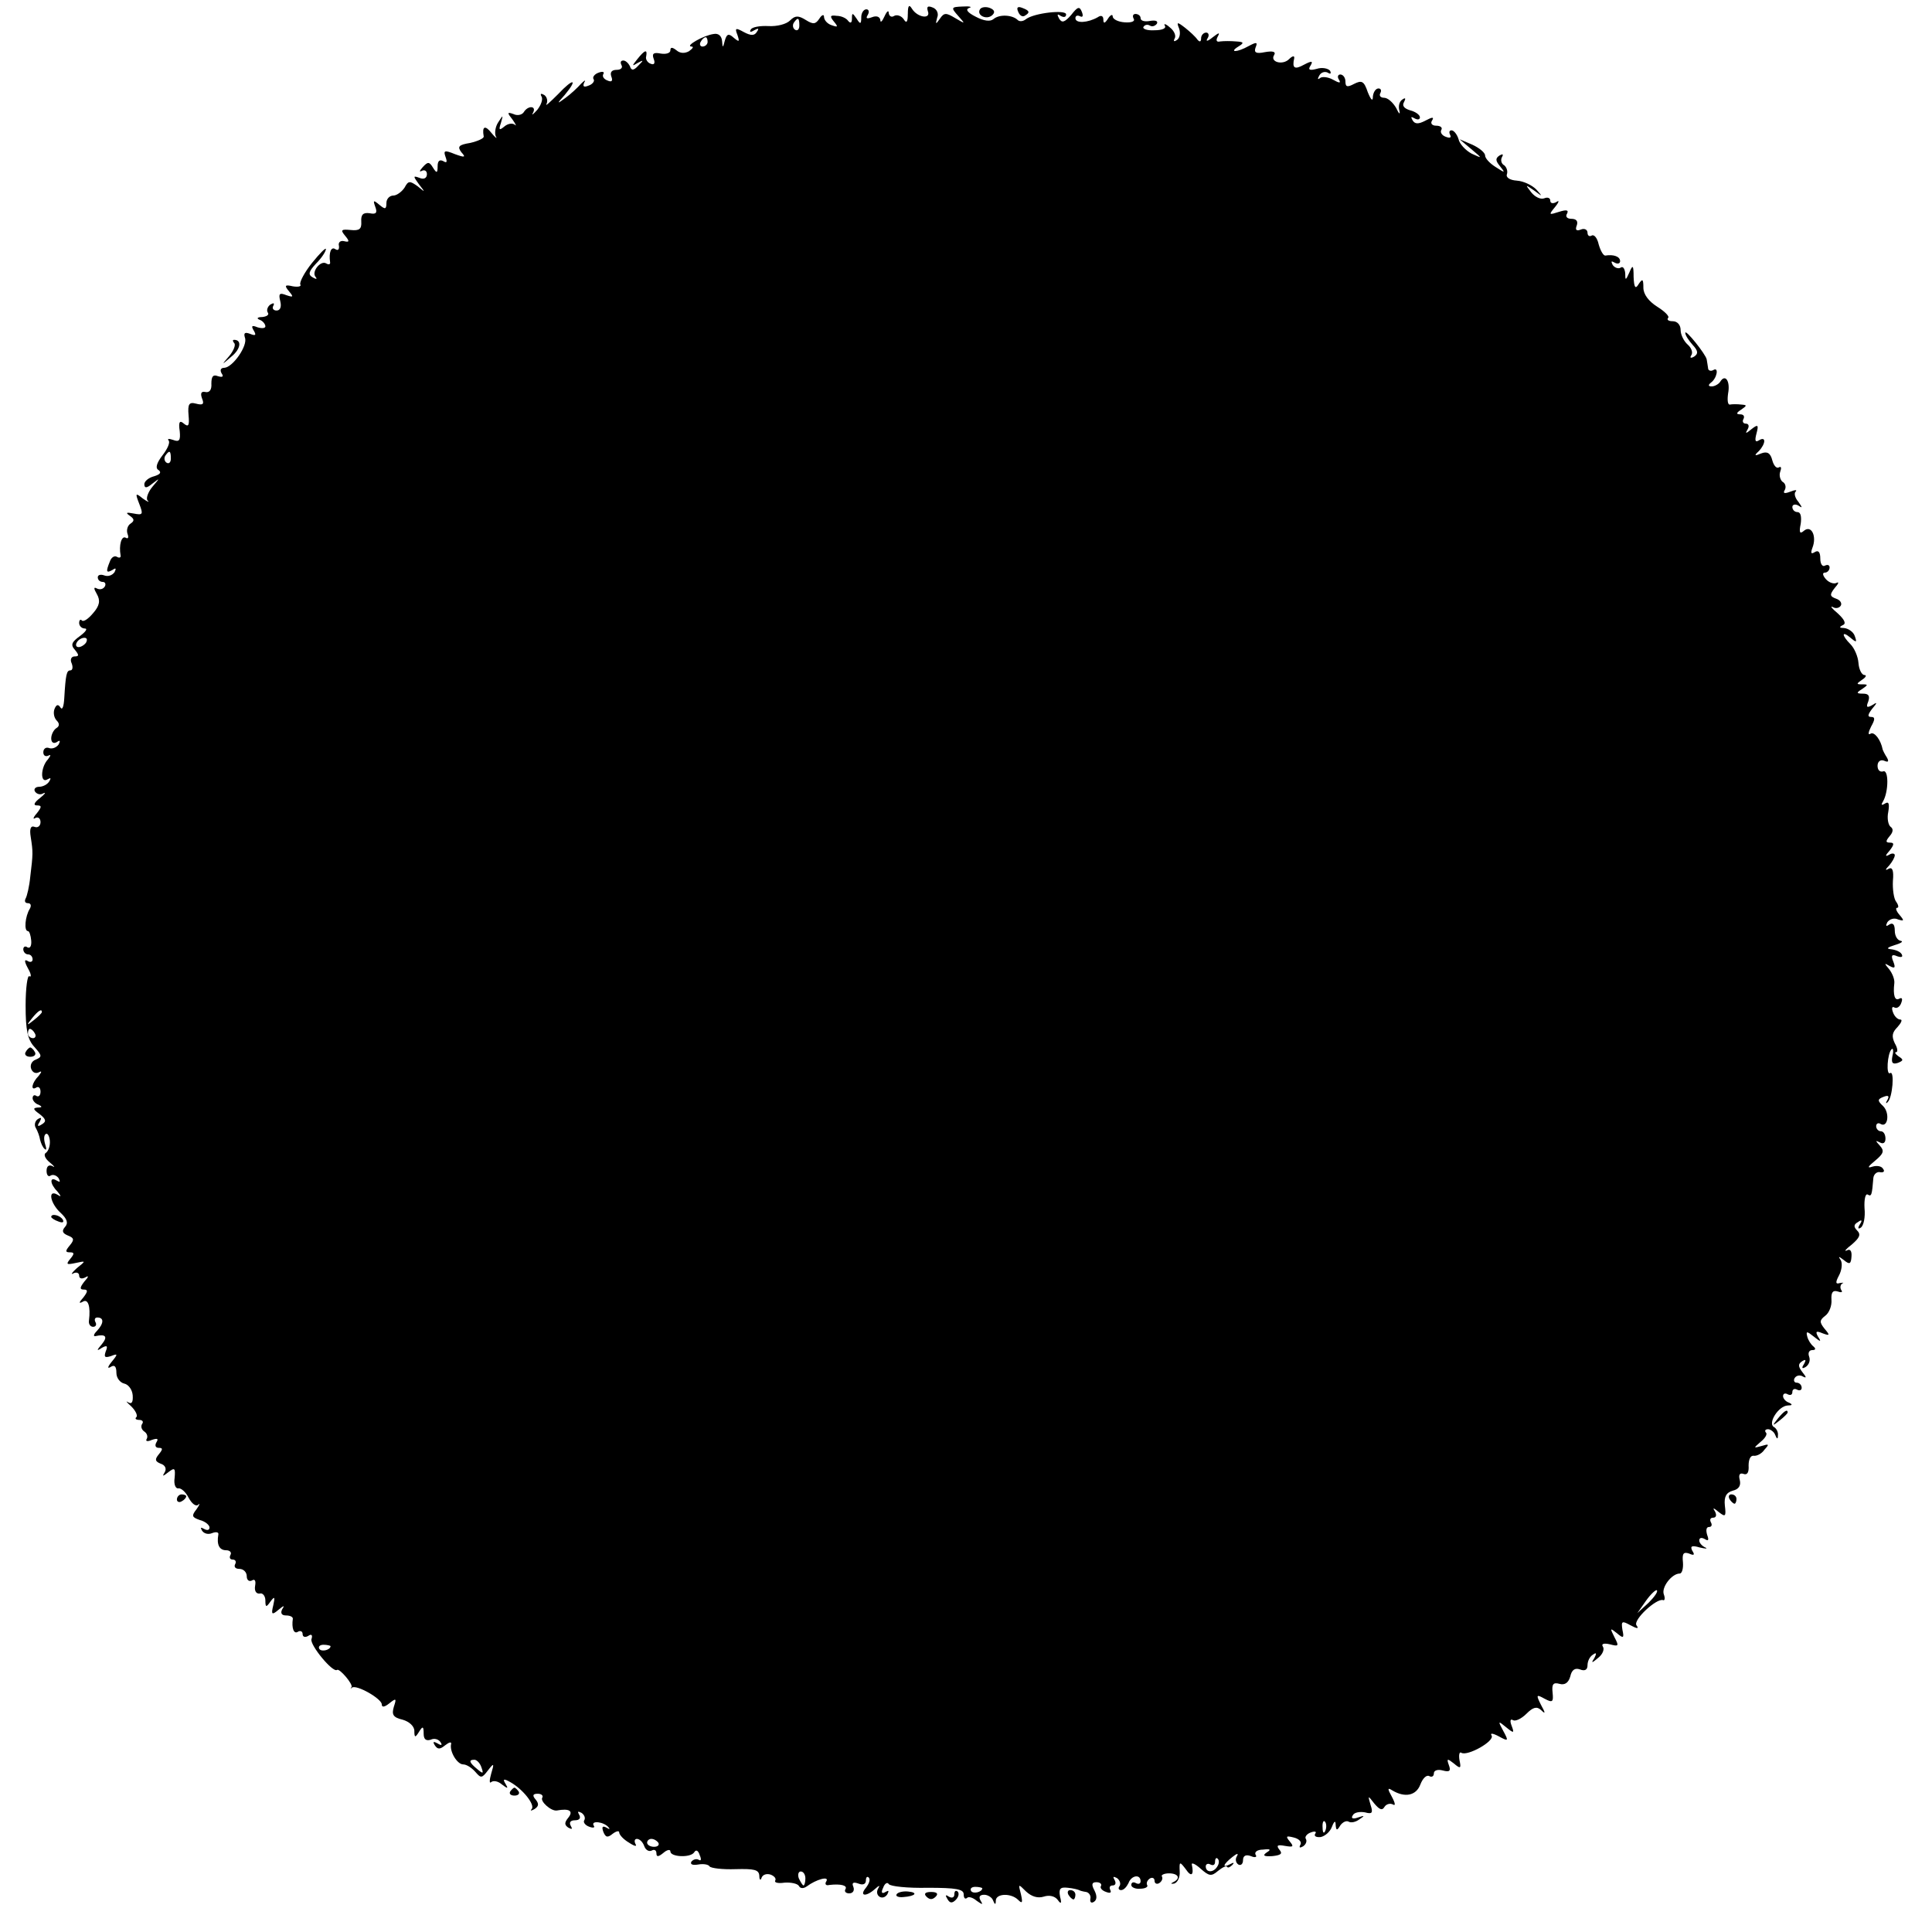 <?xml version="1.0" standalone="no"?>
<!DOCTYPE svg PUBLIC "-//W3C//DTD SVG 20010904//EN"
 "http://www.w3.org/TR/2001/REC-SVG-20010904/DTD/svg10.dtd">
<svg version="1.0" xmlns="http://www.w3.org/2000/svg"
 width="415pt" height="415pt" viewBox="0 0 415 415"
 preserveAspectRatio="xMidYMid meet">
<g transform="translate(0,415) scale(0.1,-0.1)"
fill="#000000" stroke="none">
<path d="M1950 4120 c0 -18 -3 -21 -9 -11 -5 7 -14 10 -20 7 -6 -4 -11 -1 -12
6 0 7 -4 4 -9 -7 -5 -11 -9 -15 -9 -8 -1 7 -8 10 -18 6 -11 -4 -14 -3 -9 5 4
7 2 12 -3 12 -6 0 -11 -8 -11 -17 0 -15 -2 -16 -10 -3 -9 13 -10 13 -10 0 0
-9 -3 -11 -8 -5 -4 6 -15 11 -25 11 -14 2 -15 -1 -6 -12 10 -12 9 -13 -5 -8
-9 3 -16 11 -16 18 0 6 -5 4 -10 -4 -8 -12 -13 -13 -29 -3 -16 10 -23 10 -34
-1 -8 -8 -28 -13 -46 -12 -18 1 -35 -2 -38 -7 -4 -6 -1 -7 7 -2 9 5 11 4 6 -3
-5 -9 -13 -9 -28 -1 -18 10 -20 9 -14 -6 5 -15 4 -16 -8 -6 -11 10 -15 8 -19
-6 -4 -16 -5 -17 -6 -1 -1 11 -8 17 -18 15 -22 -3 -62 -26 -48 -27 6 0 3 -4
-5 -10 -9 -5 -19 -5 -27 2 -9 7 -13 7 -13 0 0 -6 -9 -9 -21 -7 -15 3 -19 0
-15 -11 4 -10 1 -14 -6 -11 -7 2 -12 10 -10 16 3 16 -3 14 -19 -6 -12 -15 -12
-16 1 -8 13 7 13 6 1 -6 -10 -11 -15 -11 -18 -1 -3 6 -9 12 -14 12 -6 0 -7 -4
-4 -10 3 -5 -1 -10 -10 -10 -11 0 -15 -5 -12 -14 4 -10 1 -13 -8 -9 -8 3 -12
9 -9 14 3 5 -2 6 -10 3 -9 -3 -14 -10 -11 -14 3 -4 -2 -11 -11 -14 -10 -4 -13
-2 -9 7 4 6 1 5 -7 -3 -7 -8 -22 -22 -33 -30 -19 -14 -20 -14 -2 6 29 35 19
37 -14 2 -18 -18 -29 -28 -25 -21 3 6 1 15 -5 19 -7 4 -9 3 -6 -3 4 -6 -1 -19
-9 -29 -9 -10 -13 -13 -9 -6 8 15 -11 16 -20 1 -4 -6 -14 -8 -22 -4 -14 5 -14
3 -2 -12 7 -10 9 -15 5 -11 -5 4 -15 3 -23 -4 -11 -9 -12 -7 -7 8 5 18 5 18
-6 1 -6 -9 -8 -23 -5 -30 4 -6 -1 -3 -9 7 -14 18 -21 15 -17 -7 1 -4 -12 -10
-29 -14 -25 -4 -28 -8 -19 -20 10 -11 8 -12 -14 -4 -22 9 -25 8 -20 -6 4 -11
3 -14 -5 -9 -8 4 -12 0 -12 -11 0 -15 -2 -16 -10 -3 -8 13 -11 13 -22 1 -7 -8
-8 -11 -2 -8 6 3 11 0 11 -7 0 -9 -7 -12 -16 -8 -14 5 -14 4 -1 -14 14 -18 14
-18 -3 -4 -17 12 -20 12 -28 -3 -6 -9 -17 -17 -24 -17 -8 0 -15 -7 -15 -16 0
-14 -3 -14 -15 -4 -13 11 -14 10 -9 -4 5 -13 2 -17 -12 -14 -14 2 -19 -3 -18
-18 1 -16 -4 -20 -23 -18 -20 2 -22 0 -12 -12 10 -12 10 -15 -2 -12 -8 2 -13
-3 -11 -10 1 -8 -2 -11 -8 -7 -9 6 -14 -8 -11 -28 1 -5 -3 -6 -8 -3 -12 8 -33
-18 -23 -29 4 -5 1 -5 -6 -1 -11 6 -9 13 7 30 12 12 21 26 21 31 0 4 -13 -9
-30 -30 -16 -20 -27 -41 -25 -46 3 -4 -4 -6 -16 -4 -17 4 -19 2 -8 -11 10 -12
9 -13 -6 -8 -15 6 -17 3 -13 -13 3 -12 0 -20 -8 -20 -7 0 -10 5 -7 10 3 6 1 7
-6 3 -6 -4 -9 -12 -6 -17 4 -5 -2 -9 -12 -10 -10 0 -13 -3 -5 -6 6 -2 12 -9
12 -14 0 -4 -7 -5 -17 -2 -12 5 -14 3 -8 -7 6 -10 4 -12 -8 -7 -11 4 -14 2
-11 -8 7 -17 -26 -64 -44 -65 -8 0 -10 -5 -6 -12 5 -7 2 -9 -8 -6 -10 4 -14 0
-14 -16 1 -13 -4 -20 -13 -18 -9 2 -11 -3 -7 -14 5 -12 2 -15 -13 -11 -15 4
-18 -1 -16 -25 2 -22 0 -26 -10 -18 -9 8 -12 4 -9 -16 2 -20 -1 -24 -14 -19
-9 3 -13 3 -10 -1 4 -4 -2 -18 -13 -32 -13 -17 -16 -28 -8 -32 6 -5 3 -9 -10
-13 -12 -3 -21 -11 -21 -17 0 -9 5 -9 17 1 17 13 17 13 0 -7 -9 -11 -14 -25
-10 -29 5 -5 0 -3 -10 4 -16 13 -17 12 -8 -11 9 -23 8 -25 -12 -21 -16 3 -18
2 -8 -5 10 -7 10 -11 1 -17 -6 -4 -9 -14 -6 -22 3 -8 1 -11 -4 -8 -9 5 -15
-16 -11 -38 1 -5 -3 -6 -8 -3 -5 3 -12 -1 -15 -10 -9 -22 -8 -26 6 -18 7 5 8
3 4 -5 -5 -7 -14 -10 -22 -7 -8 3 -14 1 -14 -4 0 -6 5 -10 11 -10 5 0 7 -5 4
-10 -4 -6 -11 -7 -17 -4 -7 4 -7 0 0 -12 8 -14 6 -25 -8 -41 -10 -12 -20 -19
-24 -16 -3 4 -6 1 -6 -5 0 -7 6 -12 12 -12 7 0 2 -7 -10 -16 -18 -13 -21 -19
-11 -30 9 -11 9 -14 -1 -14 -7 0 -10 -7 -6 -15 3 -8 2 -15 -3 -15 -8 0 -10 -9
-13 -60 -1 -17 -4 -26 -8 -20 -5 8 -9 7 -13 -3 -3 -8 -1 -19 5 -25 6 -6 6 -12
-1 -16 -6 -4 -11 -14 -11 -22 0 -9 5 -12 12 -8 7 5 8 3 4 -5 -5 -7 -14 -10
-20 -8 -7 3 -13 -1 -13 -9 0 -7 5 -10 11 -7 6 3 5 0 -1 -8 -16 -17 -17 -53 -1
-43 7 4 8 3 4 -4 -4 -7 -14 -12 -22 -12 -8 0 -12 -5 -9 -10 4 -6 12 -8 18 -4
7 3 3 -2 -7 -10 -13 -10 -15 -16 -7 -16 11 0 11 -3 0 -17 -8 -9 -9 -14 -3 -10
6 3 11 -1 11 -9 0 -8 -6 -13 -13 -10 -8 3 -11 -4 -8 -22 5 -32 5 -36 -1 -85
-2 -21 -7 -42 -10 -47 -3 -6 -1 -10 5 -10 6 0 8 -5 4 -12 -10 -16 -13 -48 -4
-48 3 0 6 -9 7 -20 1 -11 -2 -18 -8 -15 -5 4 -9 1 -9 -4 0 -6 5 -11 10 -11 6
0 10 -5 10 -11 0 -5 -5 -7 -11 -3 -7 4 -7 -1 1 -16 7 -12 8 -20 3 -17 -4 3 -8
-25 -8 -63 0 -52 4 -73 19 -89 16 -18 17 -21 3 -27 -9 -3 -13 -12 -10 -20 3
-8 10 -11 17 -7 6 3 6 1 -1 -8 -15 -15 -18 -33 -5 -25 5 3 9 -1 9 -9 0 -8 -4
-12 -9 -9 -4 3 -8 1 -8 -5 0 -5 6 -12 13 -14 8 -4 8 -6 -2 -6 -11 -1 -10 -4 4
-14 14 -11 15 -16 5 -22 -9 -6 -11 -4 -5 5 5 9 4 11 -4 6 -6 -4 -8 -13 -4 -19
4 -7 8 -18 9 -25 2 -8 6 -17 10 -20 4 -4 4 1 1 10 -3 10 -3 19 1 22 4 3 8 -4
9 -14 1 -11 -3 -22 -8 -26 -6 -3 -3 -12 8 -21 10 -8 12 -12 6 -8 -8 4 -13 0
-13 -10 0 -9 4 -14 9 -10 5 3 13 0 17 -6 4 -8 3 -9 -4 -5 -16 10 -15 -7 1 -23
9 -11 9 -13 0 -7 -21 12 -15 -19 7 -39 14 -13 17 -22 10 -30 -8 -9 -6 -14 6
-19 13 -5 14 -9 4 -21 -10 -12 -10 -15 0 -15 10 0 10 -3 1 -14 -10 -12 -8 -13
11 -9 23 5 23 5 3 -11 -11 -10 -14 -15 -7 -11 6 3 12 1 12 -5 0 -6 5 -8 13 -4
8 5 8 2 -2 -9 -10 -13 -10 -17 -1 -17 9 0 9 -4 -1 -17 -10 -11 -10 -14 -1 -9
11 7 17 -10 13 -41 -1 -7 3 -13 9 -13 6 0 8 5 5 10 -3 6 -1 10 4 10 15 0 14
-13 -1 -29 -7 -7 -8 -12 -3 -11 22 5 27 -1 14 -17 -12 -14 -12 -16 0 -8 11 6
13 4 8 -8 -4 -12 -2 -14 11 -10 15 6 16 5 2 -12 -9 -11 -10 -16 -2 -11 8 5 12
1 12 -13 0 -11 8 -21 17 -23 9 -2 17 -13 18 -25 1 -15 -2 -20 -10 -15 -6 4 -3
0 7 -9 9 -9 14 -19 11 -23 -4 -3 -1 -6 6 -6 7 0 10 -4 6 -9 -3 -5 -1 -12 5
-16 6 -4 8 -11 5 -16 -3 -5 2 -6 11 -2 12 4 15 3 10 -5 -4 -7 -2 -12 5 -12 9
0 9 -3 0 -14 -9 -11 -8 -15 4 -20 10 -3 13 -11 9 -18 -6 -10 -5 -10 8 0 13 10
15 9 13 -13 -2 -13 2 -23 8 -22 6 1 16 -8 22 -20 7 -13 16 -20 21 -15 4 4 3 0
-4 -10 -11 -14 -10 -17 7 -23 12 -3 21 -11 21 -16 0 -6 -5 -7 -12 -3 -7 4 -8
3 -4 -4 4 -6 13 -9 22 -5 8 3 14 2 13 -3 -4 -22 2 -34 17 -34 8 0 12 -5 9 -10
-3 -6 -1 -10 5 -10 6 0 8 -5 5 -10 -3 -6 1 -10 9 -10 9 0 16 -7 16 -16 0 -8 5
-12 11 -9 6 4 9 0 7 -11 -2 -11 2 -18 10 -17 6 2 12 -5 12 -15 0 -15 2 -15 11
-2 9 12 10 10 6 -8 -5 -20 -3 -22 11 -10 12 10 14 10 8 1 -4 -8 -1 -13 8 -13
9 0 15 -3 15 -7 -3 -20 2 -34 11 -28 5 3 10 1 10 -5 0 -6 5 -8 12 -4 7 5 10 2
7 -7 -4 -12 46 -73 55 -66 5 4 35 -31 31 -37 -3 -3 -2 -4 1 -1 10 7 64 -24 64
-36 0 -7 6 -6 16 2 15 12 16 11 10 -7 -5 -17 -2 -23 19 -28 14 -4 25 -14 25
-24 0 -15 2 -15 10 -2 8 13 10 12 10 -4 0 -12 5 -16 15 -13 8 4 17 1 21 -5 5
-7 2 -8 -6 -3 -9 5 -11 4 -6 -4 6 -9 11 -9 22 0 9 7 14 8 13 3 -4 -16 13 -44
26 -44 7 0 18 -7 26 -16 12 -14 14 -14 27 3 13 17 14 16 7 -7 -4 -14 -4 -22 0
-18 5 4 15 2 23 -5 13 -10 14 -9 8 1 -7 11 -4 12 10 4 27 -15 54 -49 46 -58
-4 -4 -1 -4 6 0 9 6 10 11 3 20 -8 9 -7 13 4 13 8 0 12 -4 10 -8 -6 -8 19 -30
31 -28 27 5 36 -1 25 -15 -9 -11 -9 -16 0 -22 8 -4 9 -3 5 4 -4 7 -1 12 9 12
10 0 13 5 9 12 -4 7 -3 8 5 4 6 -4 9 -11 6 -16 -3 -4 2 -11 11 -14 8 -3 13 -2
9 3 -6 11 22 8 32 -4 4 -4 2 -5 -4 -1 -9 5 -11 2 -7 -9 5 -12 9 -13 20 -4 8 6
14 7 14 3 0 -5 9 -15 21 -22 12 -8 18 -9 14 -3 -3 6 -2 11 3 11 6 0 13 -7 16
-16 3 -8 10 -12 16 -9 5 3 10 1 10 -6 0 -8 4 -8 15 1 8 7 15 8 15 3 0 -12 43
-14 51 -2 4 7 9 4 12 -6 4 -9 3 -13 -2 -10 -5 3 -12 1 -16 -4 -3 -6 3 -8 15
-6 11 2 22 0 24 -4 3 -4 28 -7 56 -6 40 1 50 -1 51 -14 0 -10 3 -11 5 -4 3 7
12 9 20 6 7 -3 12 -8 9 -13 -2 -4 7 -6 20 -4 14 1 28 -2 31 -7 3 -6 10 -6 17
-1 20 15 49 23 42 11 -4 -6 -1 -10 6 -8 25 3 40 -1 35 -9 -3 -5 1 -9 8 -9 8 0
12 6 9 14 -4 9 0 11 11 7 10 -4 16 -1 16 7 0 7 3 9 6 6 4 -4 1 -13 -6 -22 -15
-18 0 -20 19 -3 10 9 12 9 7 1 -8 -15 10 -27 20 -12 4 8 3 9 -4 5 -8 -5 -10
-1 -5 9 3 9 9 13 12 8 3 -5 41 -9 84 -8 61 0 77 -3 77 -14 0 -8 3 -11 7 -8 3
4 13 1 21 -6 13 -9 14 -9 8 1 -4 7 -2 12 8 12 8 0 17 -6 19 -12 4 -10 6 -10 6
0 1 15 33 16 48 1 9 -9 10 -6 6 12 -6 23 -6 23 11 6 12 -11 25 -15 38 -11 12
4 24 1 30 -7 7 -10 9 -8 5 7 -3 17 0 21 17 19 11 -1 22 -4 24 -5 1 -1 8 -3 15
-4 6 -1 11 -8 9 -15 -1 -7 2 -10 8 -6 6 4 7 12 1 24 -7 13 -6 18 4 18 8 0 12
-4 10 -8 -3 -4 2 -10 11 -13 8 -3 12 -2 9 4 -3 6 -1 10 5 10 6 0 8 5 4 12 -4
7 -3 8 5 4 6 -4 9 -12 6 -17 -4 -5 -2 -9 3 -9 6 0 12 7 16 15 6 17 26 20 26 4
0 -5 -4 -7 -10 -4 -5 3 -10 2 -10 -4 0 -5 9 -9 19 -8 11 0 18 4 15 8 -2 4 0
10 6 14 5 3 10 1 10 -5 0 -6 5 -8 10 -5 6 4 8 10 6 14 -3 3 4 7 15 7 20 0 26
-11 9 -19 -6 -3 -5 -4 2 -3 7 2 13 13 12 26 -1 22 0 22 13 5 12 -18 18 -13 13
10 -1 5 8 1 19 -9 18 -16 23 -17 37 -5 10 8 18 12 20 9 1 -3 6 -1 11 4 5 5 3
6 -4 2 -19 -10 -16 -1 4 15 10 8 14 9 10 2 -4 -6 -3 -14 3 -18 5 -3 10 1 10 9
0 10 6 13 17 9 9 -4 14 -2 10 3 -3 6 4 11 16 11 16 2 18 0 8 -6 -10 -7 -6 -9
12 -8 18 2 23 5 15 14 -7 9 -4 11 12 8 18 -3 20 -2 10 10 -9 11 -7 12 9 8 12
-3 18 -10 14 -16 -3 -6 -1 -7 6 -3 6 4 9 11 6 16 -3 4 2 11 11 14 8 3 13 2 9
-3 -3 -5 2 -8 12 -7 9 2 20 11 24 22 5 13 8 14 8 4 1 -12 3 -13 10 -1 5 7 13
11 18 8 5 -3 15 -1 23 5 12 8 12 9 -3 4 -11 -4 -16 -2 -11 5 3 6 15 8 26 6 15
-4 18 -2 12 16 -6 21 -6 21 8 3 11 -13 17 -16 22 -7 4 6 12 8 18 5 6 -4 5 3
-2 16 -10 18 -10 21 1 14 27 -16 51 -11 60 13 5 13 13 21 19 18 5 -3 10 -1 10
6 0 6 8 9 19 6 15 -4 18 -1 13 12 -5 14 -3 14 11 3 14 -12 16 -11 12 7 -2 12
0 19 4 16 13 -8 72 25 65 37 -4 6 3 5 16 -2 20 -11 21 -10 9 12 -12 22 -11 22
6 8 17 -14 18 -13 12 3 -4 10 -3 16 3 12 5 -3 18 3 29 14 14 14 22 16 31 8 10
-10 10 -7 0 11 -11 22 -10 23 8 13 17 -9 19 -7 17 13 -2 18 1 23 15 19 11 -3
19 2 23 16 3 14 10 19 21 15 10 -4 16 -1 16 9 0 9 5 19 12 23 7 5 8 3 3 -7 -8
-12 -6 -12 8 0 9 7 14 18 10 24 -4 6 2 8 15 5 19 -5 20 -4 10 15 -10 20 -10
21 5 9 14 -12 16 -11 12 7 -3 19 -1 20 17 10 15 -8 19 -8 13 0 -7 12 43 58 57
54 4 -2 5 4 2 12 -6 15 17 45 34 45 5 0 8 11 7 24 -2 19 1 23 13 19 11 -5 13
-3 7 6 -5 10 -1 12 16 7 13 -3 18 -3 12 0 -7 3 -13 10 -13 15 0 6 5 7 12 3 8
-5 9 -2 5 9 -3 10 -2 17 4 17 6 0 7 5 4 10 -3 6 -1 10 5 10 6 0 8 5 4 13 -6 9
-4 9 8 -1 14 -11 16 -10 13 14 -2 19 3 28 17 32 13 3 18 11 15 23 -3 11 0 16
8 13 8 -3 12 3 11 18 0 13 4 22 11 21 6 -1 17 4 23 13 11 12 10 13 -6 8 -18
-5 -18 -5 -2 9 10 8 15 17 11 20 -3 4 -1 7 5 7 5 0 13 -6 15 -12 4 -10 6 -10
6 -1 1 6 -3 15 -9 18 -13 8 10 45 30 46 10 0 11 2 3 6 -7 2 -13 9 -13 14 0 6
5 7 10 4 6 -3 10 -1 10 5 0 6 5 8 10 5 6 -3 10 -1 10 4 0 6 -5 11 -11 11 -5 0
-7 5 -4 10 4 6 12 7 18 3 8 -4 7 -1 -1 9 -10 13 -10 18 -1 24 8 5 9 3 4 -6 -6
-9 -4 -11 4 -6 7 5 10 14 7 22 -3 8 0 14 7 14 7 0 8 3 2 8 -5 4 -11 13 -13 21
-3 12 -1 12 14 0 15 -12 17 -12 9 0 -6 11 -4 13 10 7 16 -6 16 -4 4 10 -11 14
-11 18 2 28 8 6 14 21 13 34 -1 16 3 21 13 18 8 -3 12 -2 8 3 -3 5 -2 11 2 14
5 2 2 2 -5 1 -9 -3 -10 1 -2 16 6 11 8 26 4 33 -6 9 -5 9 7 0 12 -10 15 -8 16
8 1 12 -3 17 -10 13 -7 -3 -2 3 11 13 16 14 20 21 11 30 -8 8 -7 13 2 18 8 6
10 4 4 -5 -5 -8 -4 -11 2 -7 6 4 10 22 8 42 -1 19 2 32 7 29 8 -5 9 -1 12 36
1 8 8 14 15 12 7 -1 10 2 6 7 -3 6 -13 8 -23 5 -12 -4 -10 0 6 13 18 15 20 21
10 32 -10 11 -10 12 0 7 7 -4 12 -1 12 8 0 9 -4 16 -10 16 -5 0 -10 5 -10 11
0 5 4 8 9 5 16 -10 21 23 6 38 -13 12 -12 15 1 20 10 4 13 2 8 -7 -4 -6 -3 -9
1 -4 10 9 15 68 5 62 -9 -6 -6 42 3 51 3 4 5 -3 2 -14 -3 -15 0 -19 12 -15 12
5 12 7 1 14 -7 5 -9 9 -5 9 4 0 3 9 -3 19 -7 15 -6 23 6 35 8 9 11 16 6 16 -6
0 -13 7 -16 16 -3 8 -2 13 3 10 5 -3 12 1 15 10 3 8 2 12 -4 9 -10 -6 -14 7
-11 33 1 8 -4 21 -11 30 -11 13 -11 14 1 7 11 -6 13 -4 8 9 -6 14 -3 17 8 12
9 -3 13 -2 10 4 -3 6 -14 10 -23 11 -11 1 -8 4 8 9 14 4 19 8 13 9 -7 1 -13
10 -13 22 0 13 -4 18 -12 13 -7 -5 -8 -3 -4 5 5 7 15 10 23 6 13 -4 14 -3 3
10 -7 8 -9 15 -5 15 4 0 3 6 -2 13 -5 6 -8 27 -7 45 2 22 -1 30 -9 26 -8 -5
-8 -2 1 7 6 7 12 17 12 22 0 4 -6 5 -12 1 -9 -5 -9 -2 1 9 10 13 10 17 1 17
-10 0 -10 3 -1 14 8 9 8 16 2 20 -5 4 -8 18 -5 32 3 18 1 23 -7 18 -8 -5 -9
-3 -4 5 12 21 12 69 0 64 -7 -2 -12 3 -12 12 0 9 6 14 14 11 9 -4 11 -2 6 7
-4 6 -8 14 -9 17 -4 21 -18 39 -26 34 -6 -4 -5 3 1 15 9 16 9 21 0 21 -8 0 -7
5 2 17 12 14 12 16 0 8 -11 -6 -13 -4 -8 8 4 12 1 17 -11 17 -15 0 -15 2 -2
10 13 9 13 10 0 10 -13 0 -13 1 0 10 8 5 10 10 5 10 -6 0 -12 12 -13 26 -1 14
-9 32 -17 40 -20 20 -19 30 0 14 13 -11 14 -10 9 4 -3 9 -14 16 -23 17 -10 0
-11 2 -3 6 8 3 5 11 -10 25 -13 11 -18 17 -11 14 6 -4 14 -2 17 3 3 5 -1 12
-10 15 -14 5 -14 9 -3 23 8 9 10 14 4 11 -5 -3 -16 0 -23 8 -7 8 -8 14 -2 14
5 0 10 5 10 11 0 5 -4 7 -10 4 -5 -3 -10 3 -10 15 0 14 -4 19 -12 14 -8 -5 -9
-2 -5 9 10 25 -2 50 -18 37 -9 -8 -11 -4 -7 15 2 15 0 25 -7 25 -6 0 -11 5
-11 11 0 5 6 7 13 3 9 -6 9 -5 0 8 -7 8 -10 18 -6 22 4 4 -1 4 -11 0 -13 -5
-17 -4 -12 4 3 6 1 14 -5 17 -5 4 -8 14 -5 22 3 8 2 12 -3 9 -5 -3 -11 4 -14
15 -4 16 -11 20 -24 15 -14 -6 -16 -5 -5 5 15 16 16 33 0 23 -8 -5 -9 0 -5 15
5 19 3 20 -11 9 -12 -10 -14 -10 -8 0 4 7 2 12 -4 12 -6 0 -8 5 -5 10 3 6 0
10 -7 10 -9 0 -9 3 2 10 13 9 13 10 0 11 -8 1 -19 1 -24 0 -5 -1 -6 10 -4 24
5 26 -6 43 -17 25 -3 -5 -12 -10 -18 -10 -8 0 -8 3 -2 8 13 9 18 35 5 27 -5
-3 -11 -1 -11 4 -1 6 -2 14 -3 19 -2 11 -46 66 -46 57 0 -5 7 -16 16 -26 12
-13 12 -19 3 -25 -7 -4 -10 -3 -6 3 4 6 0 16 -8 23 -8 7 -15 21 -15 31 0 11
-7 19 -17 19 -9 0 -13 3 -10 7 4 3 -7 14 -23 24 -19 12 -30 27 -30 41 0 19 -2
20 -10 8 -7 -12 -10 -8 -11 15 0 26 -2 27 -9 10 -8 -18 -9 -18 -9 -2 -1 10 -5
16 -10 12 -5 -3 -13 0 -17 6 -4 8 -3 9 4 5 7 -4 12 -2 12 3 0 10 -14 15 -32
12 -4 0 -10 10 -14 24 -3 14 -10 22 -15 19 -5 -3 -9 0 -9 6 0 7 -7 10 -14 7
-10 -4 -13 -1 -9 9 3 9 -1 14 -12 14 -9 0 -13 5 -9 11 4 8 -1 9 -17 4 -22 -7
-23 -7 -9 10 9 11 10 16 3 11 -7 -4 -13 -3 -13 3 0 6 -6 8 -13 5 -8 -3 -20 3
-28 13 -13 17 -13 17 6 4 19 -14 19 -14 5 2 -9 9 -27 18 -42 19 -15 1 -24 7
-21 14 2 7 -1 15 -6 19 -6 3 -8 11 -5 17 4 7 2 8 -5 4 -9 -6 -9 -11 1 -23 12
-15 11 -15 -9 -2 -13 8 -23 19 -23 25 0 6 -12 16 -27 23 l-28 12 25 -21 c25
-21 25 -21 1 -10 -13 7 -26 21 -28 31 -3 10 -10 19 -15 19 -5 0 -6 -4 -3 -10
3 -6 -1 -7 -9 -4 -9 3 -13 10 -10 15 3 5 -2 9 -11 9 -9 0 -13 5 -9 11 5 8 1 8
-14 0 -15 -8 -23 -8 -28 1 -4 7 -3 8 4 4 7 -4 12 -3 12 2 0 5 -9 12 -21 15
-13 4 -18 10 -13 18 4 8 3 10 -4 5 -6 -4 -9 -14 -6 -24 2 -9 -1 -7 -7 6 -7 12
-18 22 -26 22 -8 0 -11 5 -8 10 3 6 1 10 -4 10 -6 0 -11 -8 -12 -17 0 -12 -4
-8 -11 9 -8 24 -13 26 -29 18 -15 -8 -19 -7 -19 5 0 8 -5 15 -11 15 -5 0 -7
-5 -3 -11 5 -8 1 -8 -13 0 -11 6 -24 7 -28 3 -5 -4 -5 -1 -1 6 4 7 12 9 18 6
6 -4 8 -2 5 4 -4 5 -17 8 -29 4 -15 -4 -19 -2 -13 7 6 10 3 11 -14 2 -20 -11
-26 -8 -21 14 1 6 -4 5 -11 -2 -14 -14 -42 -6 -32 9 4 7 -3 9 -20 6 -19 -4
-24 -1 -20 10 5 12 2 12 -15 3 -25 -14 -43 -14 -22 -1 13 8 12 10 -5 11 -11 1
-26 1 -34 0 -8 -2 -10 2 -5 11 5 9 2 8 -11 -2 -11 -9 -16 -10 -11 -2 4 6 2 12
-3 12 -6 0 -11 -6 -11 -12 0 -8 -3 -9 -8 -3 -4 6 -16 17 -26 25 -18 14 -19 13
-13 -2 3 -10 1 -20 -5 -24 -6 -4 -8 -3 -5 3 4 6 -1 17 -10 24 -9 8 -14 9 -11
4 4 -6 -6 -10 -22 -10 -16 -1 -26 3 -24 7 3 5 9 6 14 3 5 -3 11 -1 15 4 3 6
-3 8 -15 6 -11 -2 -20 0 -20 6 0 5 -5 9 -11 9 -5 0 -7 -4 -4 -10 4 -6 -5 -9
-19 -8 -15 1 -26 7 -26 13 0 5 -5 3 -10 -5 -7 -11 -10 -11 -10 -2 0 8 -5 10
-12 5 -21 -12 -48 -14 -48 -2 0 5 4 7 10 4 6 -3 7 1 4 9 -5 13 -9 12 -23 -6
-14 -16 -20 -18 -26 -8 -5 9 -4 11 3 6 7 -4 12 -3 12 3 0 11 -69 3 -86 -10 -6
-5 -14 -6 -18 -2 -11 11 -39 13 -52 2 -7 -6 -21 -4 -38 5 -18 9 -23 16 -14 19
7 2 1 4 -14 3 -25 -1 -26 -2 -10 -20 16 -18 16 -18 -6 -5 -20 12 -24 12 -33
-1 -9 -13 -10 -13 -6 2 4 9 -1 19 -10 22 -10 4 -13 2 -10 -8 7 -18 -22 -14
-34 5 -6 10 -9 8 -9 -11z m-233 -25 c0 -8 -4 -12 -9 -9 -5 3 -6 10 -3 15 9 13
12 11 12 -6z m-197 -35 c0 -5 -5 -10 -11 -10 -5 0 -7 5 -4 10 3 6 8 10 11 10
2 0 4 -4 4 -10z m-1153 -895 c0 -8 -4 -12 -9 -9 -5 3 -6 10 -3 15 9 13 12 11
12 -6z m-182 -395 c-3 -5 -11 -10 -16 -10 -6 0 -7 5 -4 10 3 6 11 10 16 10 6
0 7 -4 4 -10z m-95 -794 c0 -2 -8 -10 -17 -17 -16 -13 -17 -12 -4 4 13 16 21
21 21 13z m-15 -46 c3 -5 1 -10 -4 -10 -6 0 -11 5 -11 10 0 6 2 10 4 10 3 0 8
-4 11 -10z m3466 -1223 l-24 -22 19 27 c10 14 21 24 23 22 3 -3 -6 -15 -18
-27z m-2831 -93 c0 -8 -19 -13 -24 -6 -3 5 1 9 9 9 8 0 15 -2 15 -3z m324
-260 c5 -14 4 -15 -9 -4 -17 14 -19 20 -6 20 5 0 12 -7 15 -16z m1813 -136
c-3 -8 -6 -5 -6 6 -1 11 2 17 5 13 3 -3 4 -12 1 -19z m-1433 -26 c3 -5 -1 -9
-9 -9 -8 0 -15 4 -15 9 0 4 4 8 9 8 6 0 12 -4 15 -8z m1201 -51 c-8 -14 -25
-14 -25 0 0 5 5 7 10 4 6 -3 10 -1 10 6 0 7 3 10 6 6 3 -3 3 -10 -1 -16z
m-885 -26 c0 -8 -2 -15 -4 -15 -2 0 -6 7 -10 15 -3 8 -1 15 4 15 6 0 10 -7 10
-15z m380 -21 c0 -8 -19 -13 -24 -6 -3 5 1 9 9 9 8 0 15 -2 15 -3z"/>
<path d="M2105 4130 c-8 -13 15 -24 27 -12 6 6 4 11 -6 15 -8 3 -18 2 -21 -3z"/>
<path d="M2187 4125 c3 -8 9 -12 14 -9 12 7 11 11 -5 17 -10 4 -13 1 -9 -8z"/>
<path d="M503 3413 c4 -3 -1 -16 -10 -27 -18 -21 -18 -21 4 -2 20 16 23 36 6
36 -4 0 -3 -3 0 -7z"/>
<path d="M55 1890 c-3 -5 1 -10 10 -10 9 0 13 5 10 10 -3 6 -8 10 -10 10 -2 0
-7 -4 -10 -10z"/>
<path d="M110 1536 c0 -2 7 -7 16 -10 8 -3 12 -2 9 4 -6 10 -25 14 -25 6z"/>
<path d="M3819 1103 c-13 -16 -12 -17 4 -4 9 7 17 15 17 17 0 8 -8 3 -21 -13z"/>
<path d="M380 929 c0 -5 5 -7 10 -4 6 3 10 8 10 11 0 2 -4 4 -10 4 -5 0 -10
-5 -10 -11z"/>
<path d="M3715 930 c3 -5 8 -10 11 -10 2 0 4 5 4 10 0 6 -5 10 -11 10 -5 0 -7
-4 -4 -10z"/>
<path d="M1096 302 c-3 -5 1 -9 9 -9 8 0 12 4 9 9 -3 4 -7 8 -9 8 -2 0 -6 -4
-9 -8z"/>
<path d="M1926 81 c-3 -4 4 -7 14 -6 27 2 33 10 10 12 -11 1 -22 -2 -24 -6z"/>
<path d="M1990 76 c7 -7 13 -7 20 0 6 6 3 10 -10 10 -13 0 -16 -4 -10 -10z"/>
<path d="M2050 81 c0 -7 -5 -9 -12 -5 -7 5 -8 3 -3 -5 5 -9 10 -10 18 -2 6 6
8 14 4 18 -4 3 -7 1 -7 -6z"/>
<path d="M2295 80 c3 -5 8 -10 11 -10 2 0 4 5 4 10 0 6 -5 10 -11 10 -5 0 -7
-4 -4 -10z"/>
</g>
</svg>
